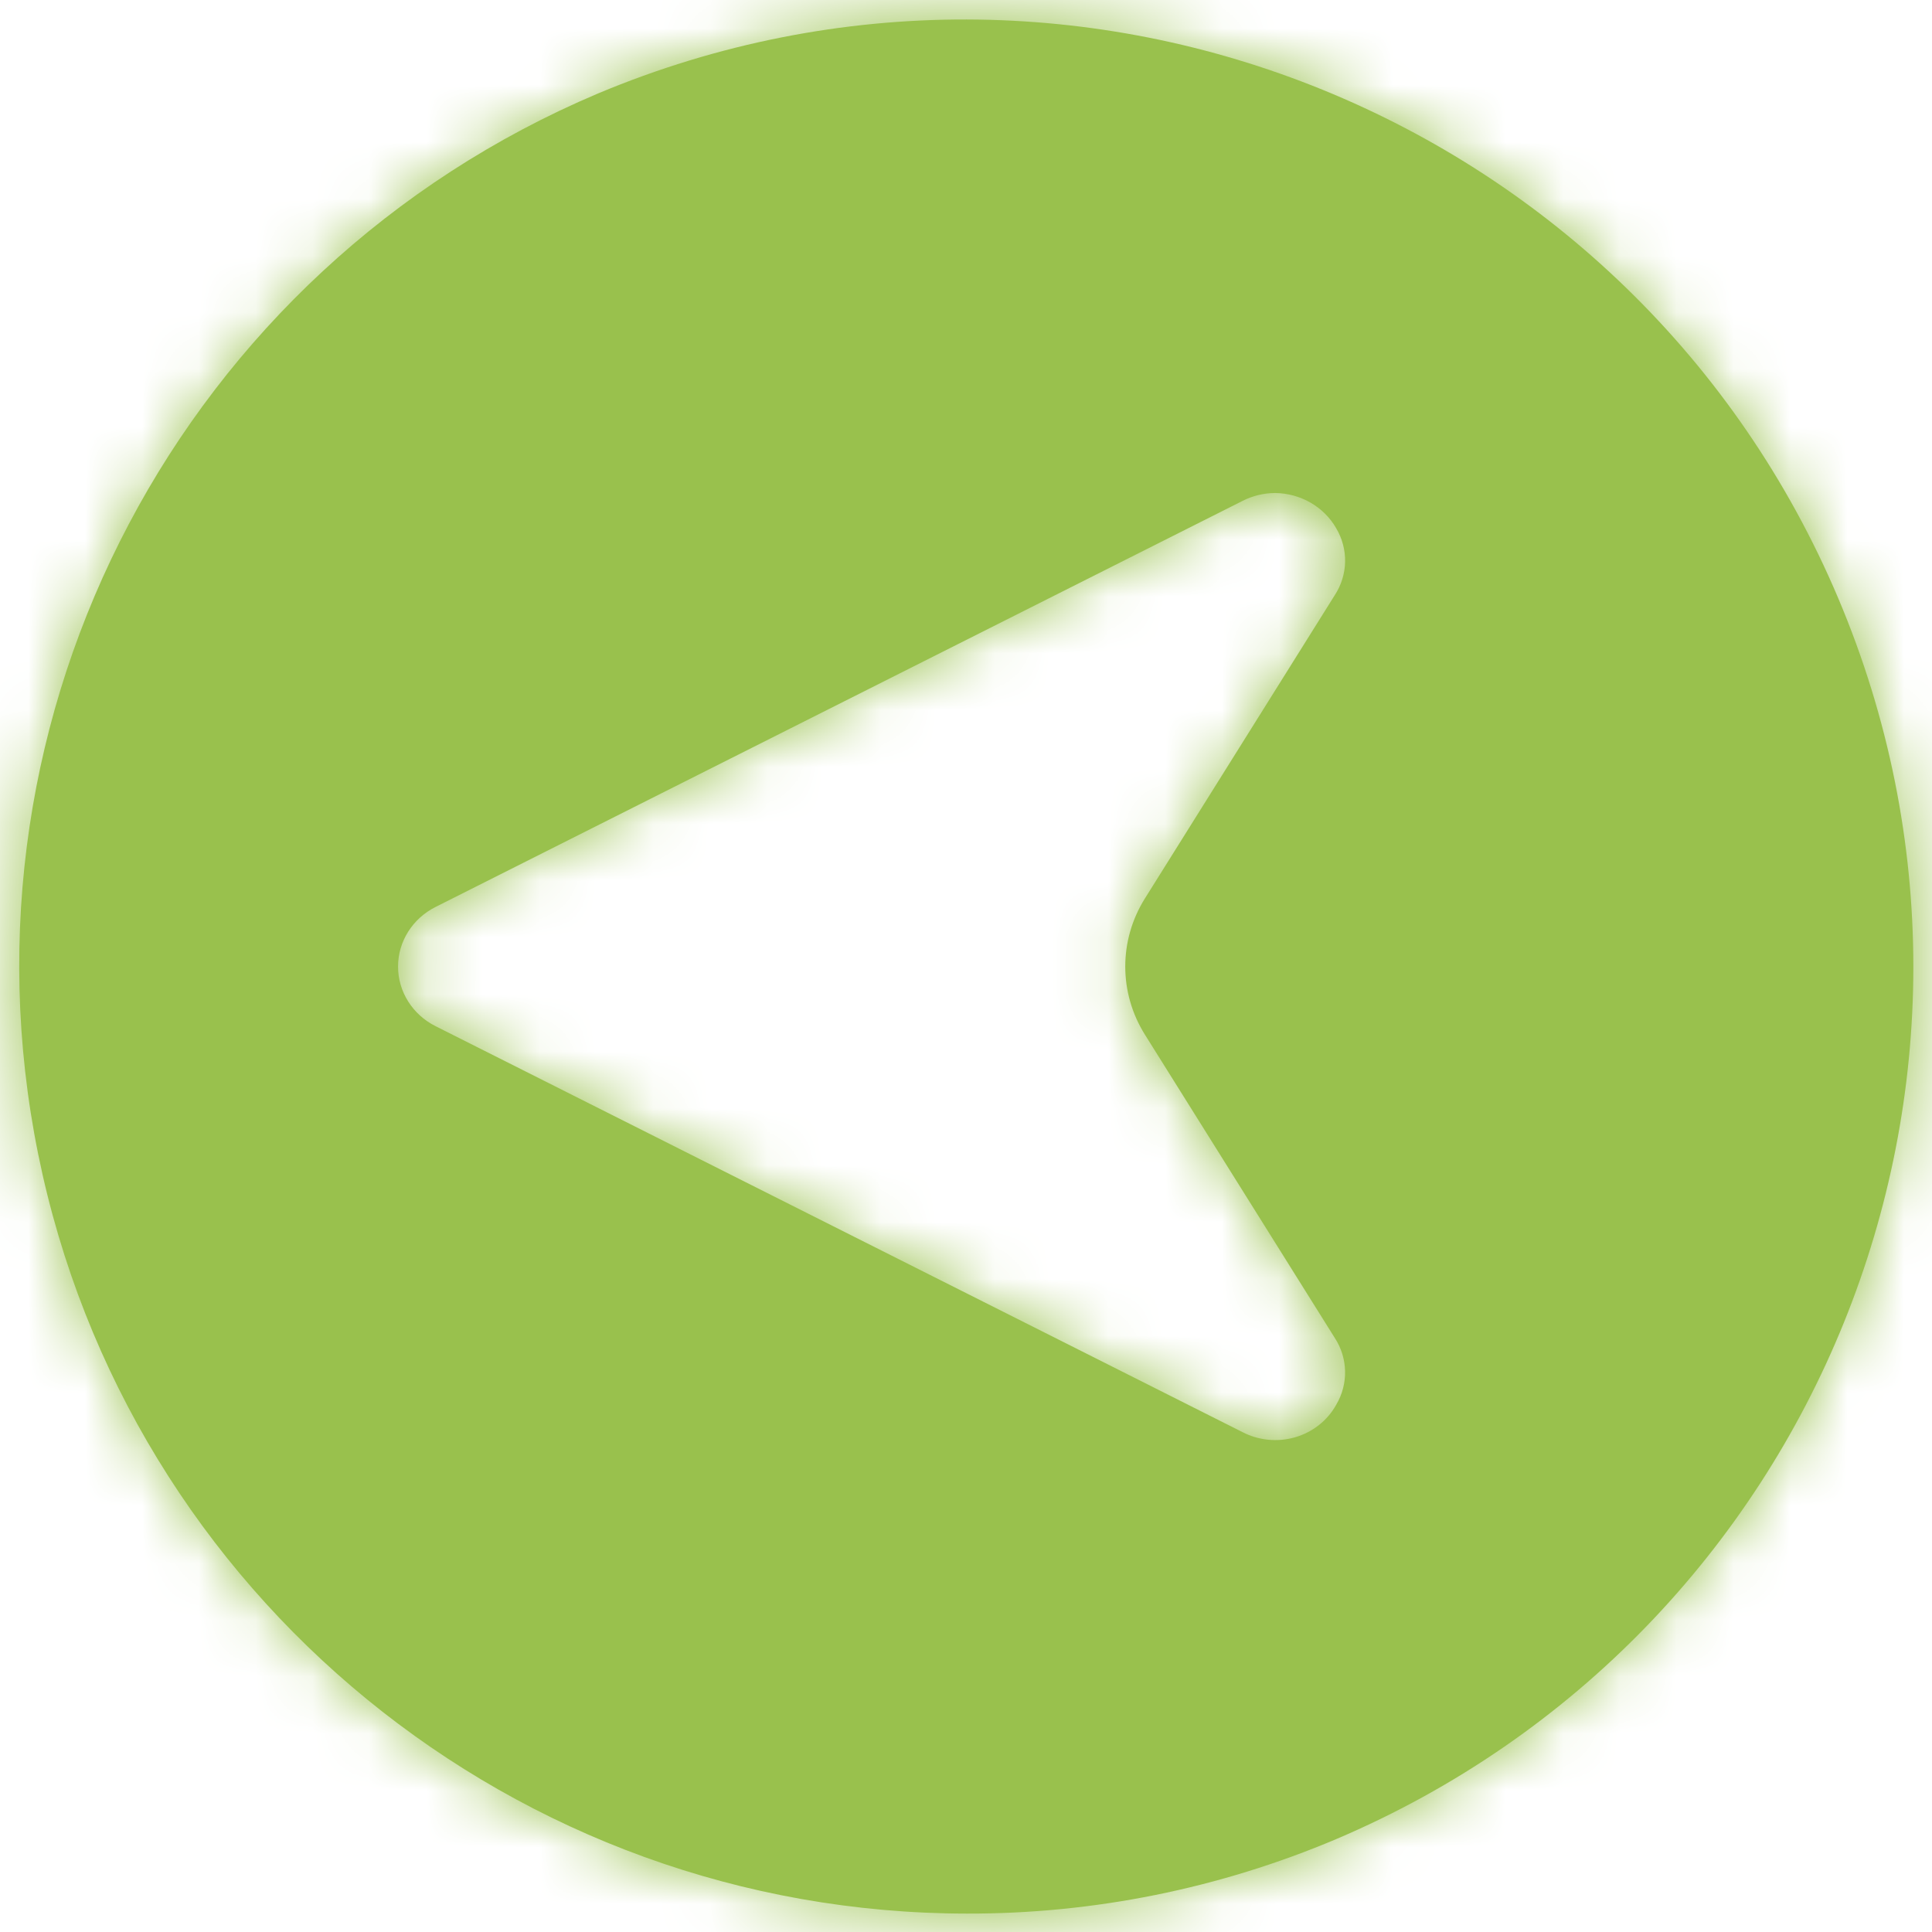 <svg width="34" height="34" viewBox="0 0 34 34" fill="none" xmlns="http://www.w3.org/2000/svg">
<g id="Background">
<path id="Mask" fill-rule="evenodd" clip-rule="evenodd" d="M0.672 20.311C2.247 28.083 9.081 33.671 17.017 33.676C19.248 33.681 21.458 33.235 23.513 32.366C31.978 28.767 35.932 19.001 32.352 10.533C28.772 2.065 19.008 -1.91 10.524 1.645C3.216 4.736 -0.903 12.54 0.672 20.311ZM7.665 15.961L21.863 8.817C22.04 8.726 22.238 8.677 22.441 8.676C22.888 8.682 23.297 8.917 23.513 9.293C23.733 9.662 23.724 10.117 23.488 10.477L20.15 15.809C19.687 16.547 19.687 17.472 20.15 18.21L23.488 23.542C23.723 23.901 23.733 24.357 23.513 24.725C23.36 25 23.101 25.204 22.791 25.294C22.482 25.383 22.148 25.35 21.864 25.202L7.665 18.059C7.259 17.855 7.005 17.451 7.005 17.01C7.005 16.569 7.259 16.165 7.665 15.961Z" fill="#99C14D"/>
<mask id="mask0_1786_275" style="mask-type:luminance" maskUnits="userSpaceOnUse" x="0" y="0" width="34" height="34">
<path id="Mask_2" fill-rule="evenodd" clip-rule="evenodd" d="M0.672 20.311C2.247 28.083 9.081 33.671 17.017 33.676C19.248 33.681 21.458 33.235 23.513 32.366C31.978 28.767 35.932 19.001 32.352 10.533C28.772 2.065 19.008 -1.91 10.524 1.645C3.216 4.736 -0.903 12.54 0.672 20.311ZM7.665 15.961L21.863 8.817C22.04 8.726 22.238 8.677 22.441 8.676C22.888 8.682 23.297 8.917 23.513 9.293C23.733 9.662 23.724 10.117 23.488 10.477L20.15 15.809C19.687 16.547 19.687 17.472 20.15 18.21L23.488 23.542C23.723 23.901 23.733 24.357 23.513 24.725C23.36 25 23.101 25.204 22.791 25.294C22.482 25.383 22.148 25.35 21.864 25.202L7.665 18.059C7.259 17.855 7.005 17.451 7.005 17.01C7.005 16.569 7.259 16.165 7.665 15.961Z" fill="white"/>
</mask>
<g mask="url(#mask0_1786_275)">
<circle id="Background_2" cx="17" cy="17" r="20" fill="#99C14D"/>
</g>
</g>
</svg>
